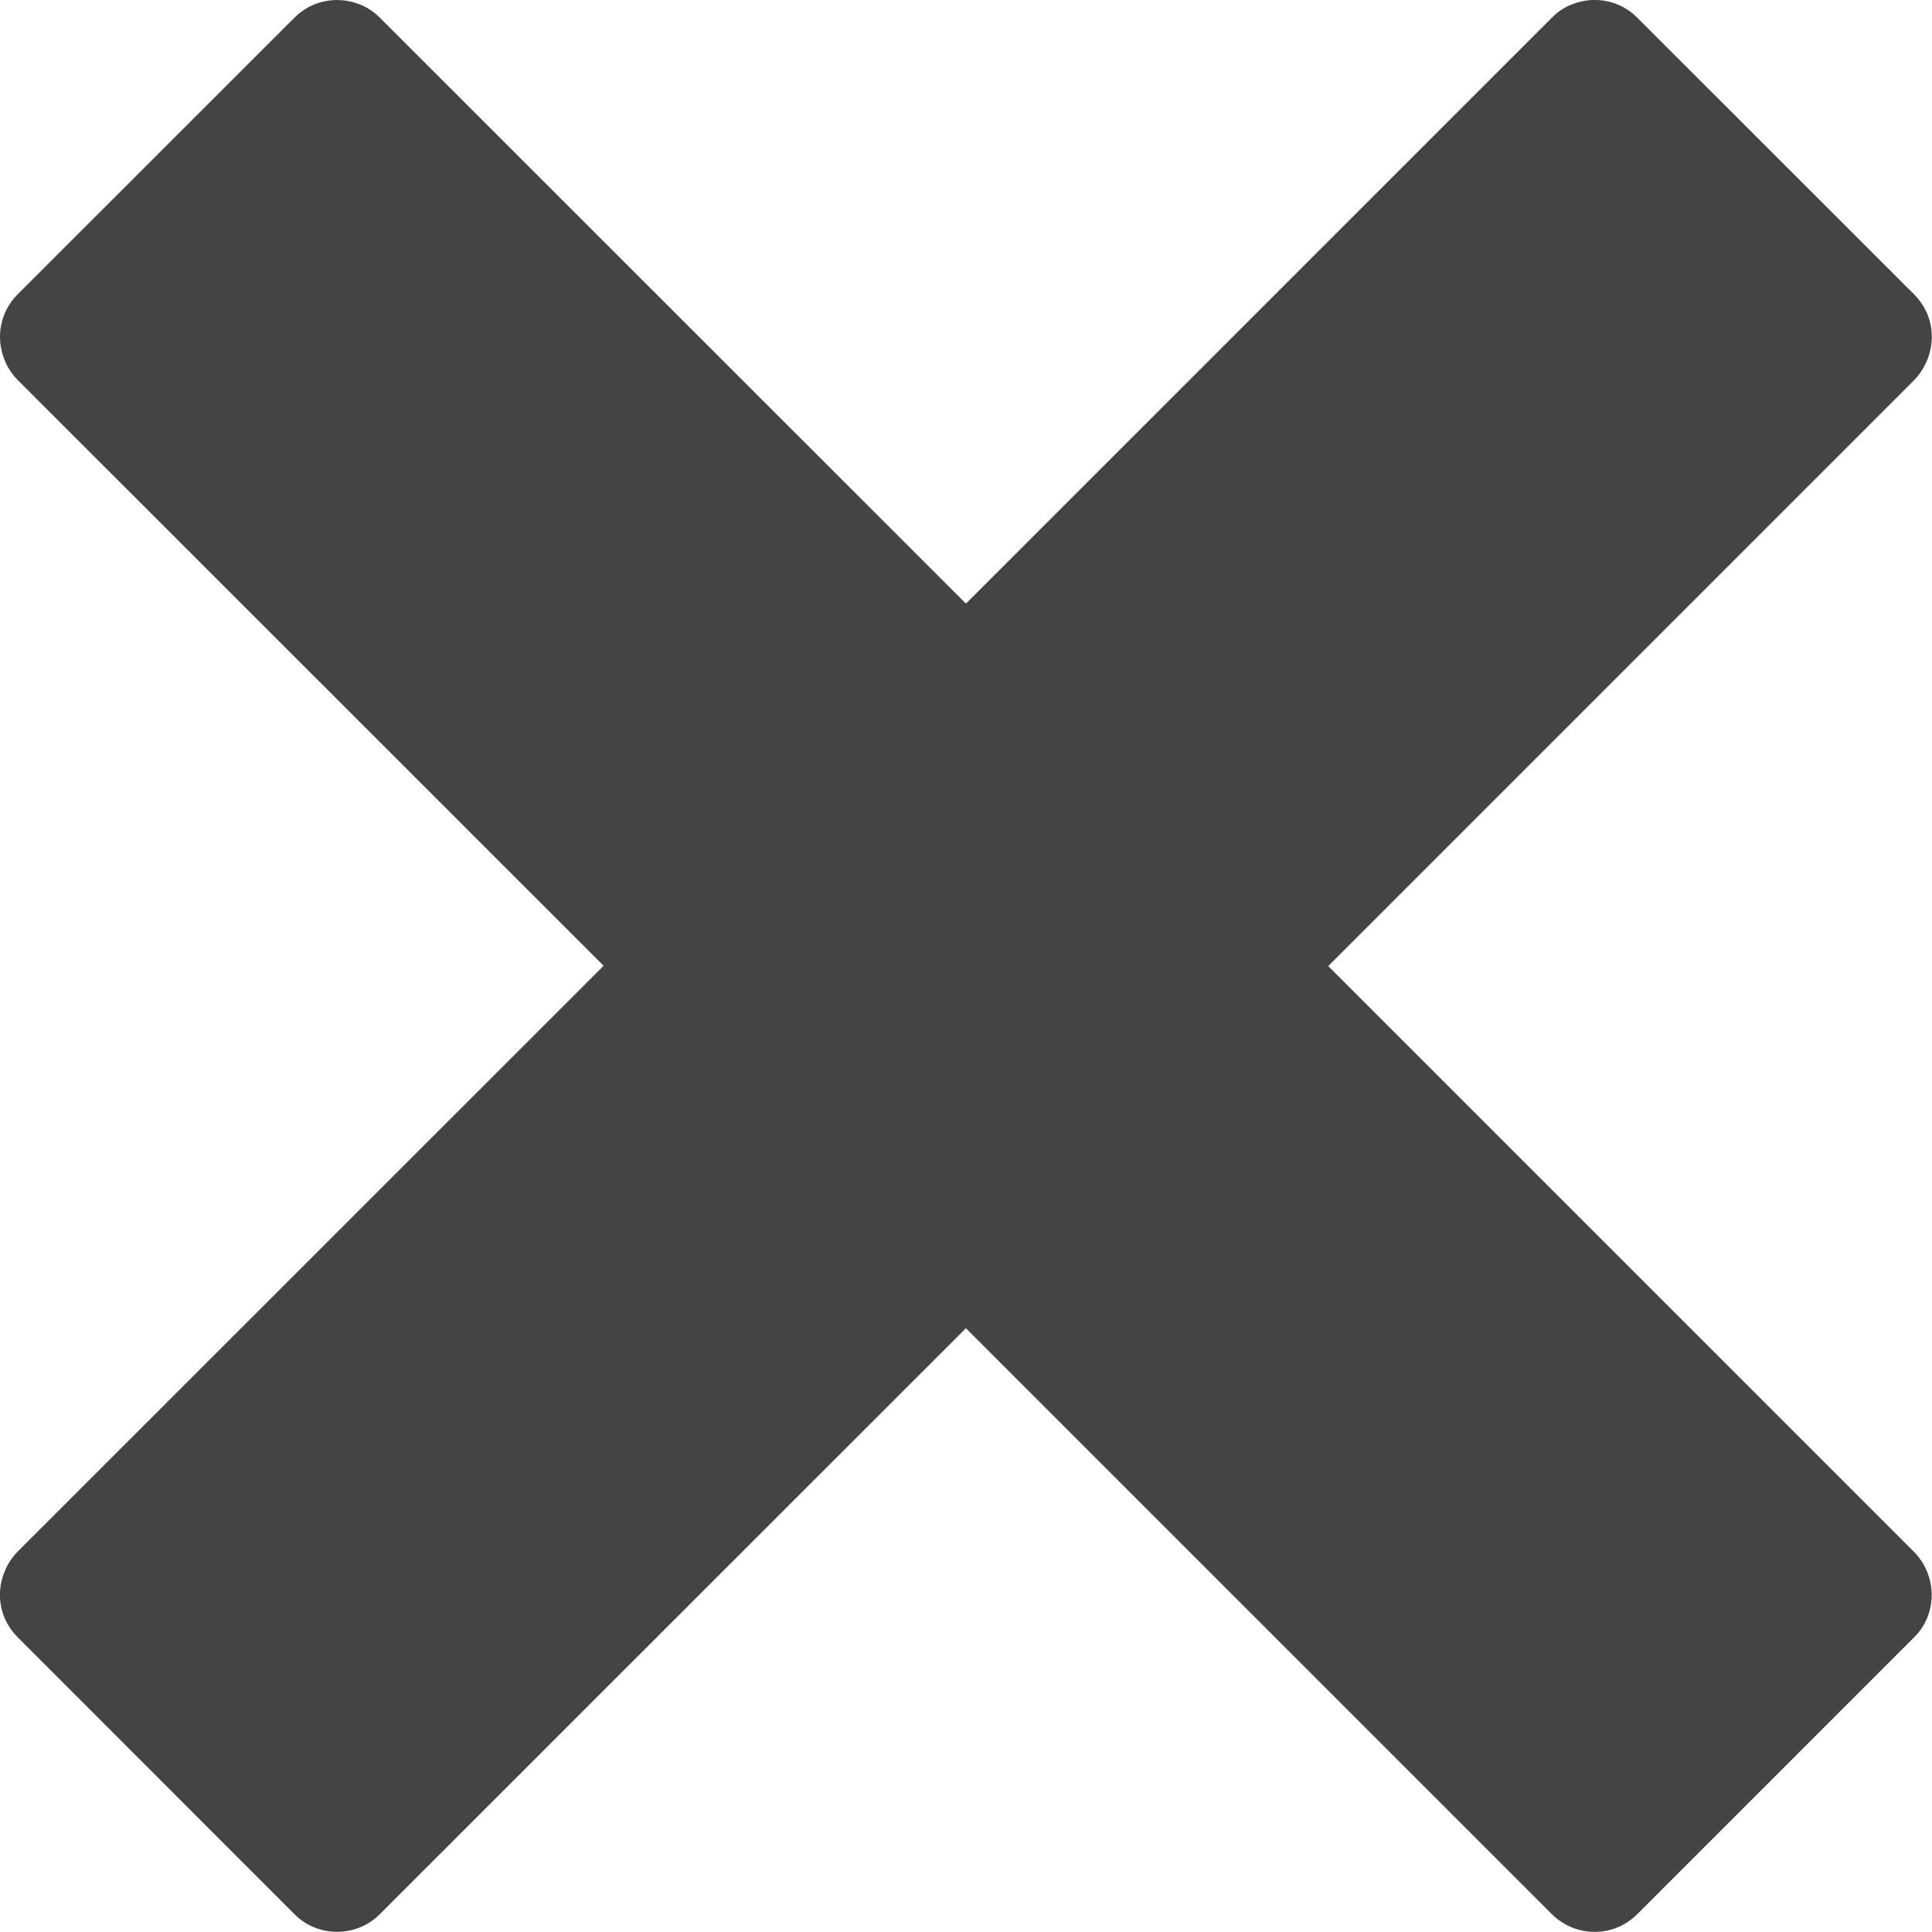 <?xml version="1.0" encoding="utf-8"?>
<!-- Generator: Adobe Illustrator 16.0.0, SVG Export Plug-In . SVG Version: 6.00 Build 0)  -->
<!DOCTYPE svg PUBLIC "-//W3C//DTD SVG 1.1//EN" "http://www.w3.org/Graphics/SVG/1.1/DTD/svg11.dtd">
<svg version="1.1" id="Layer_1" xmlns="http://www.w3.org/2000/svg" xmlns:xlink="http://www.w3.org/1999/xlink" x="0px" y="0px"
	 width="13.123px" height="13.123px" viewBox="0 0 13.123 13.123" enable-background="new 0 0 13.123 13.123" xml:space="preserve">
<path fill="#444444" d="M13.002,10.542L13.002,10.542l-3.98-3.98l3.98-3.98c0.041-0.043,0.072-0.093,0.092-0.146
	C13.151,2.288,13.12,2.118,13.002,2l-1.881-1.88c-0.117-0.118-0.287-0.149-0.434-0.094c-0.053,0.019-0.104,0.05-0.146,0.094
	l-3.98,3.98L2.58,0.12C2.537,0.077,2.487,0.045,2.433,0.026C2.289-0.028,2.117,0.002,2,0.12L0.119,2
	C0.002,2.118-0.029,2.288,0.027,2.434c0.019,0.054,0.05,0.103,0.092,0.146l3.981,3.98l-3.981,3.98
	c-0.042,0.043-0.073,0.093-0.092,0.146c-0.057,0.146-0.025,0.317,0.092,0.434L2,13.002c0.117,0.118,0.289,0.148,0.433,0.094
	c0.055-0.02,0.104-0.051,0.147-0.094l3.981-3.98l3.98,3.98c0.043,0.043,0.094,0.074,0.146,0.094
	c0.146,0.055,0.316,0.024,0.434-0.094l1.881-1.881c0.117-0.116,0.148-0.287,0.092-0.434C13.075,10.634,13.043,10.584,13.002,10.542"
	/>
</svg>
